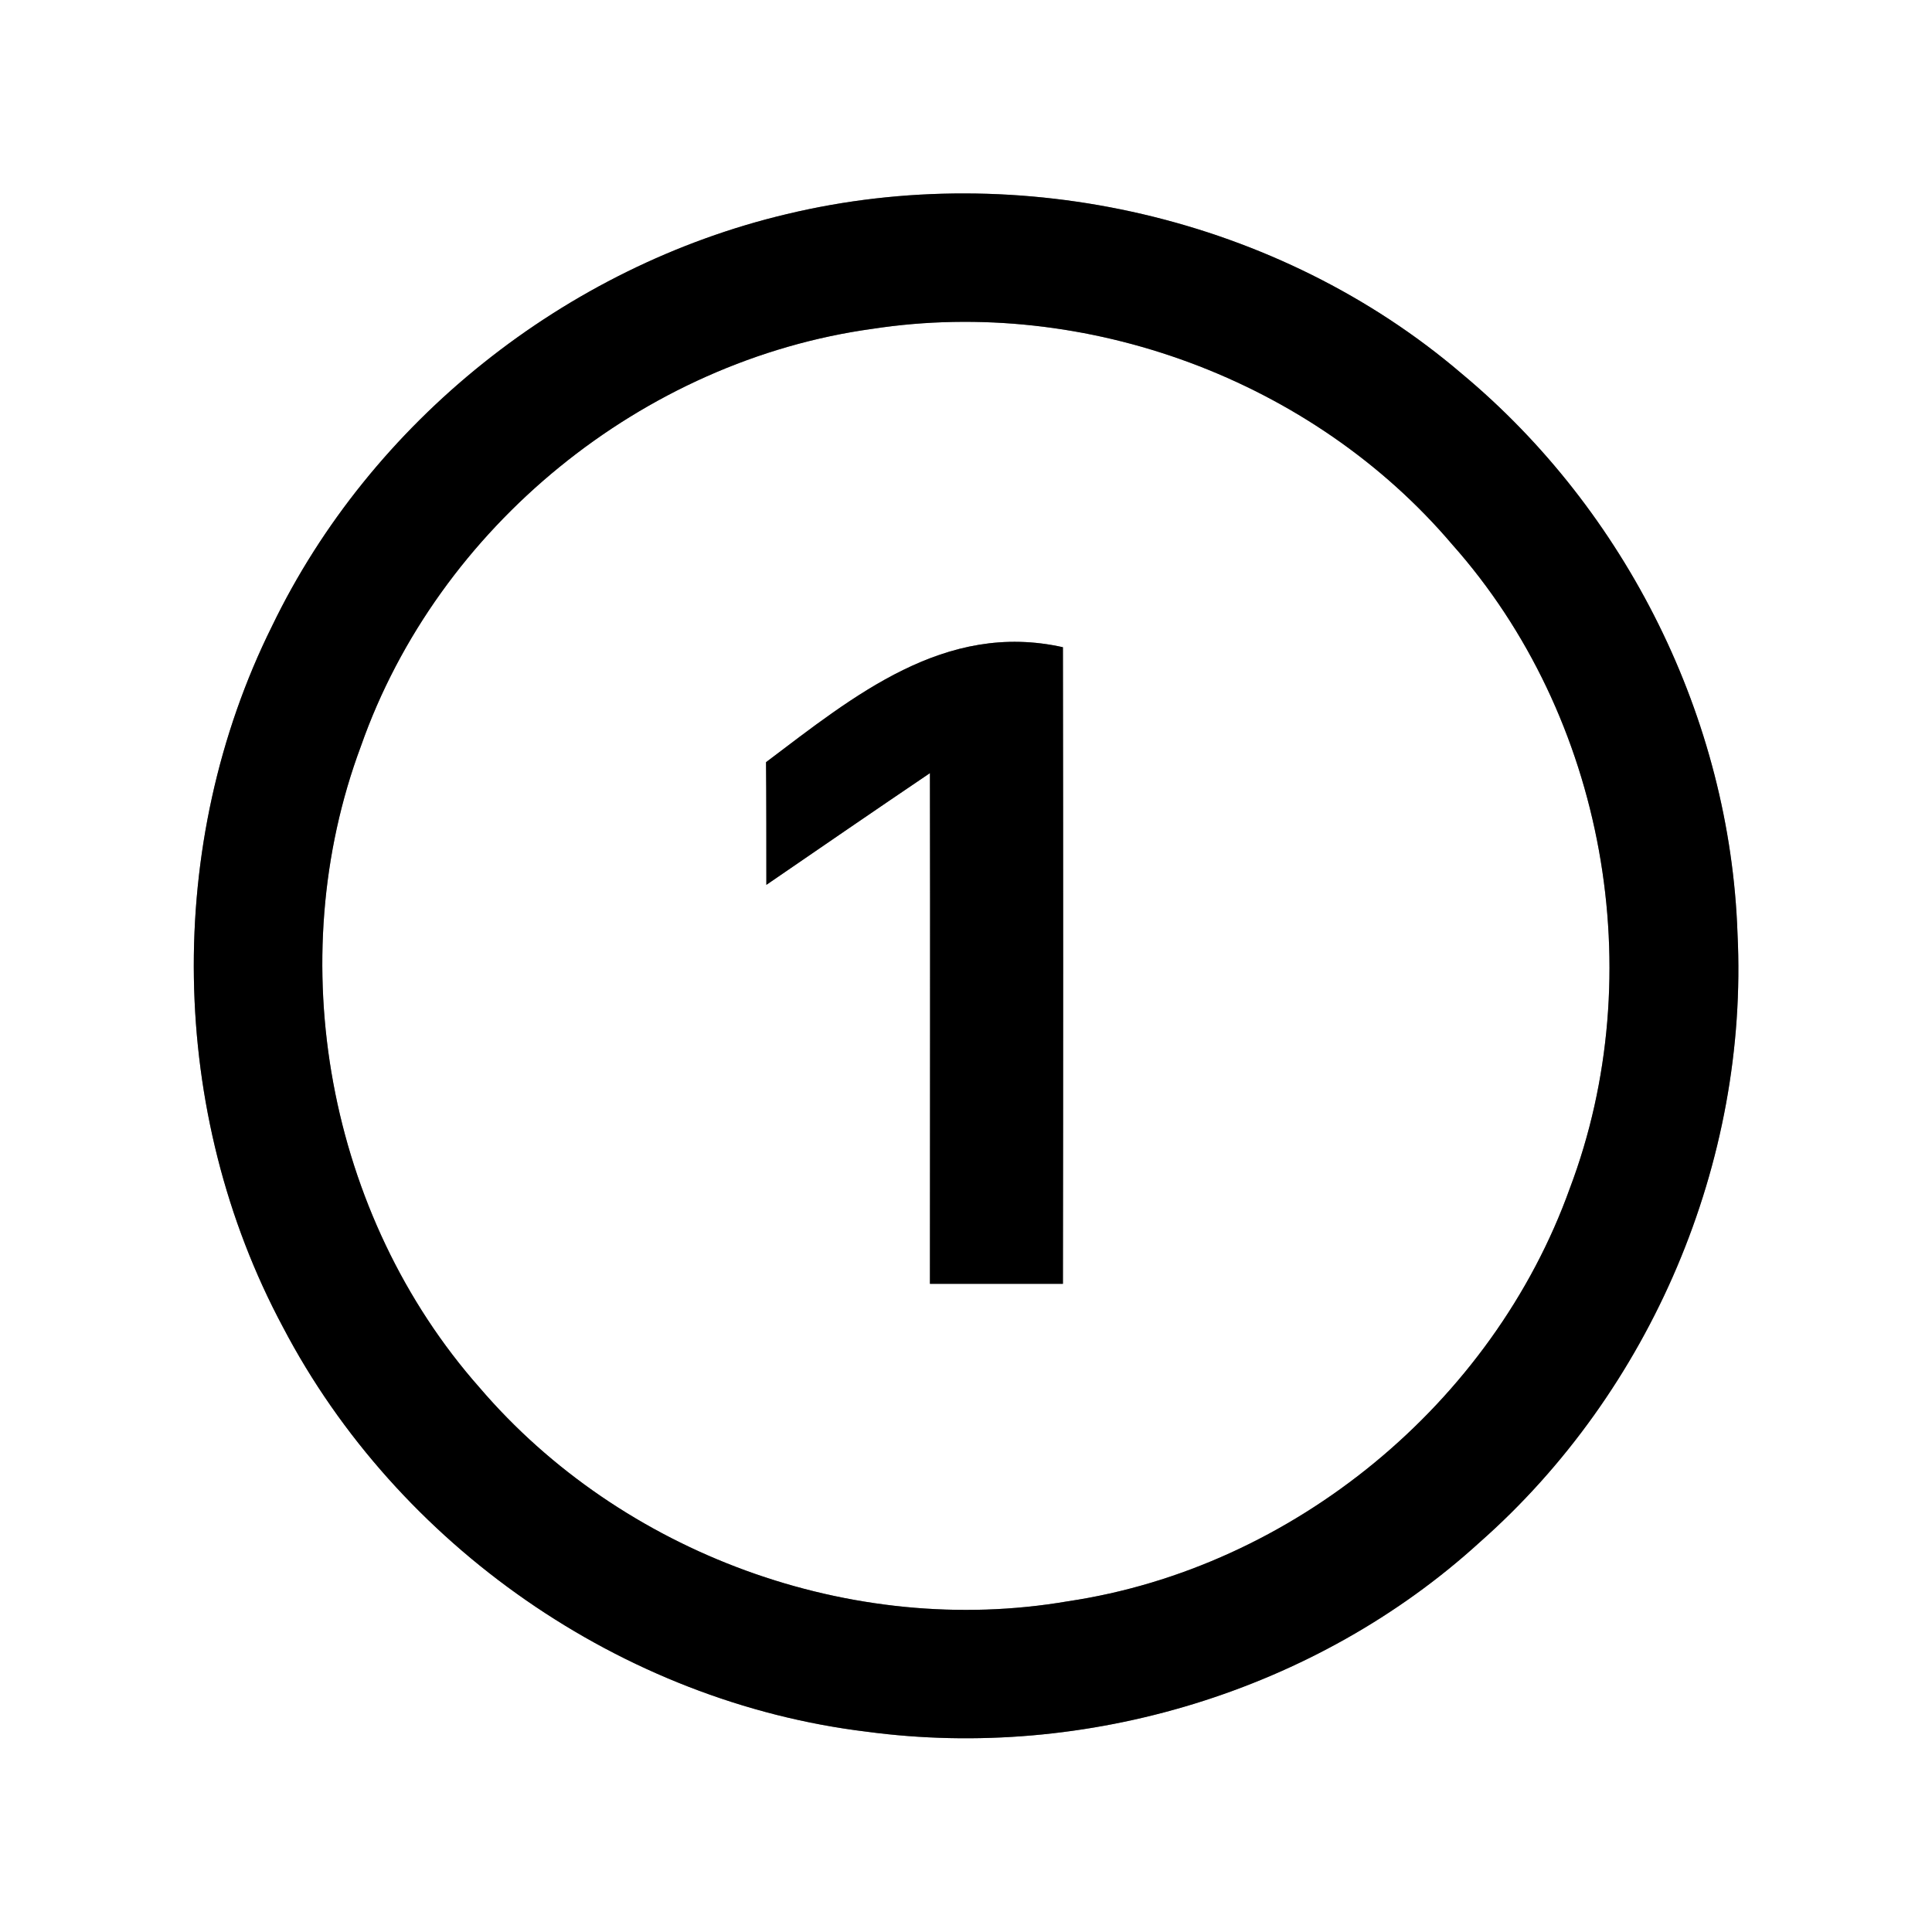 <?xml version="1.0" encoding="UTF-8" ?>
<!DOCTYPE svg PUBLIC "-//W3C//DTD SVG 1.1//EN" "http://www.w3.org/Graphics/SVG/1.1/DTD/svg11.dtd">
<svg width="60pt" height="60pt" viewBox="0 0 60 60" version="1.1" xmlns="http://www.w3.org/2000/svg">
<rect x="0" y="0" width="60" height="60" fill="#808080" stroke="none"/>
<g id="#ffffffff">
<path fill="#ffffff" opacity="1.00" d=" M 0.00 0.00 L 60.00 0.00 L 60.00 60.00 L 0.00 60.00 L 0.00 0.00 M 24.43 6.65 C 17.56 8.28 11.52 13.08 8.45 19.44 C 5.09 26.20 5.22 34.56 8.79 41.22 C 12.34 48.00 19.32 52.86 26.92 53.78 C 33.72 54.69 40.88 52.52 45.95 47.90 C 51.27 43.21 54.31 36.08 53.96 28.99 C 53.73 22.32 50.51 15.86 45.39 11.60 C 39.71 6.75 31.68 4.91 24.43 6.65 Z" />
<path fill="#ffffff" opacity="1.00" d=" M 27.11 10.21 C 33.73 9.20 40.76 11.80 45.10 16.91 C 49.85 22.25 51.28 30.23 48.75 36.91 C 46.36 43.57 40.16 48.69 33.16 49.73 C 26.46 50.88 19.30 48.25 14.89 43.09 C 10.18 37.76 8.72 29.83 11.21 23.17 C 13.60 16.36 19.96 11.19 27.11 10.21 M 23.79 23.67 C 23.80 24.63 23.80 26.53 23.80 27.48 C 25.49 26.32 27.18 25.16 28.88 24.01 C 28.89 29.29 28.88 34.58 28.88 39.87 C 30.26 39.87 31.64 39.87 33.01 39.87 C 33.02 33.28 33.02 26.69 33.01 20.10 C 29.34 19.28 26.51 21.62 23.79 23.67 Z" />
</g>
<g id="#000000ff">
<path fill="#000000" opacity="1.00" d=" M 24.43 6.65 C 31.68 4.91 39.71 6.75 45.39 11.60 C 50.51 15.86 53.73 22.32 53.96 28.99 C 54.31 36.08 51.27 43.21 45.95 47.90 C 40.88 52.52 33.72 54.69 26.92 53.78 C 19.32 52.86 12.34 48.00 8.79 41.22 C 5.22 34.56 5.09 26.20 8.45 19.44 C 11.52 13.08 17.56 8.28 24.43 6.65 M 27.11 10.21 C 19.96 11.19 13.60 16.36 11.21 23.17 C 8.72 29.83 10.18 37.76 14.89 43.09 C 19.30 48.25 26.46 50.88 33.16 49.73 C 40.16 48.69 46.36 43.57 48.75 36.91 C 51.28 30.23 49.85 22.25 45.10 16.91 C 40.76 11.80 33.73 9.20 27.11 10.21 Z" />
<path fill="#000000" opacity="1.00" d=" M 23.79 23.67 C 26.51 21.62 29.34 19.28 33.01 20.10 C 33.02 26.69 33.02 33.28 33.01 39.87 C 31.64 39.87 30.26 39.87 28.88 39.87 C 28.88 34.58 28.89 29.29 28.88 24.01 C 27.18 25.16 25.49 26.32 23.80 27.48 C 23.80 26.53 23.80 24.63 23.79 23.67 Z" />
</g>
</svg>
